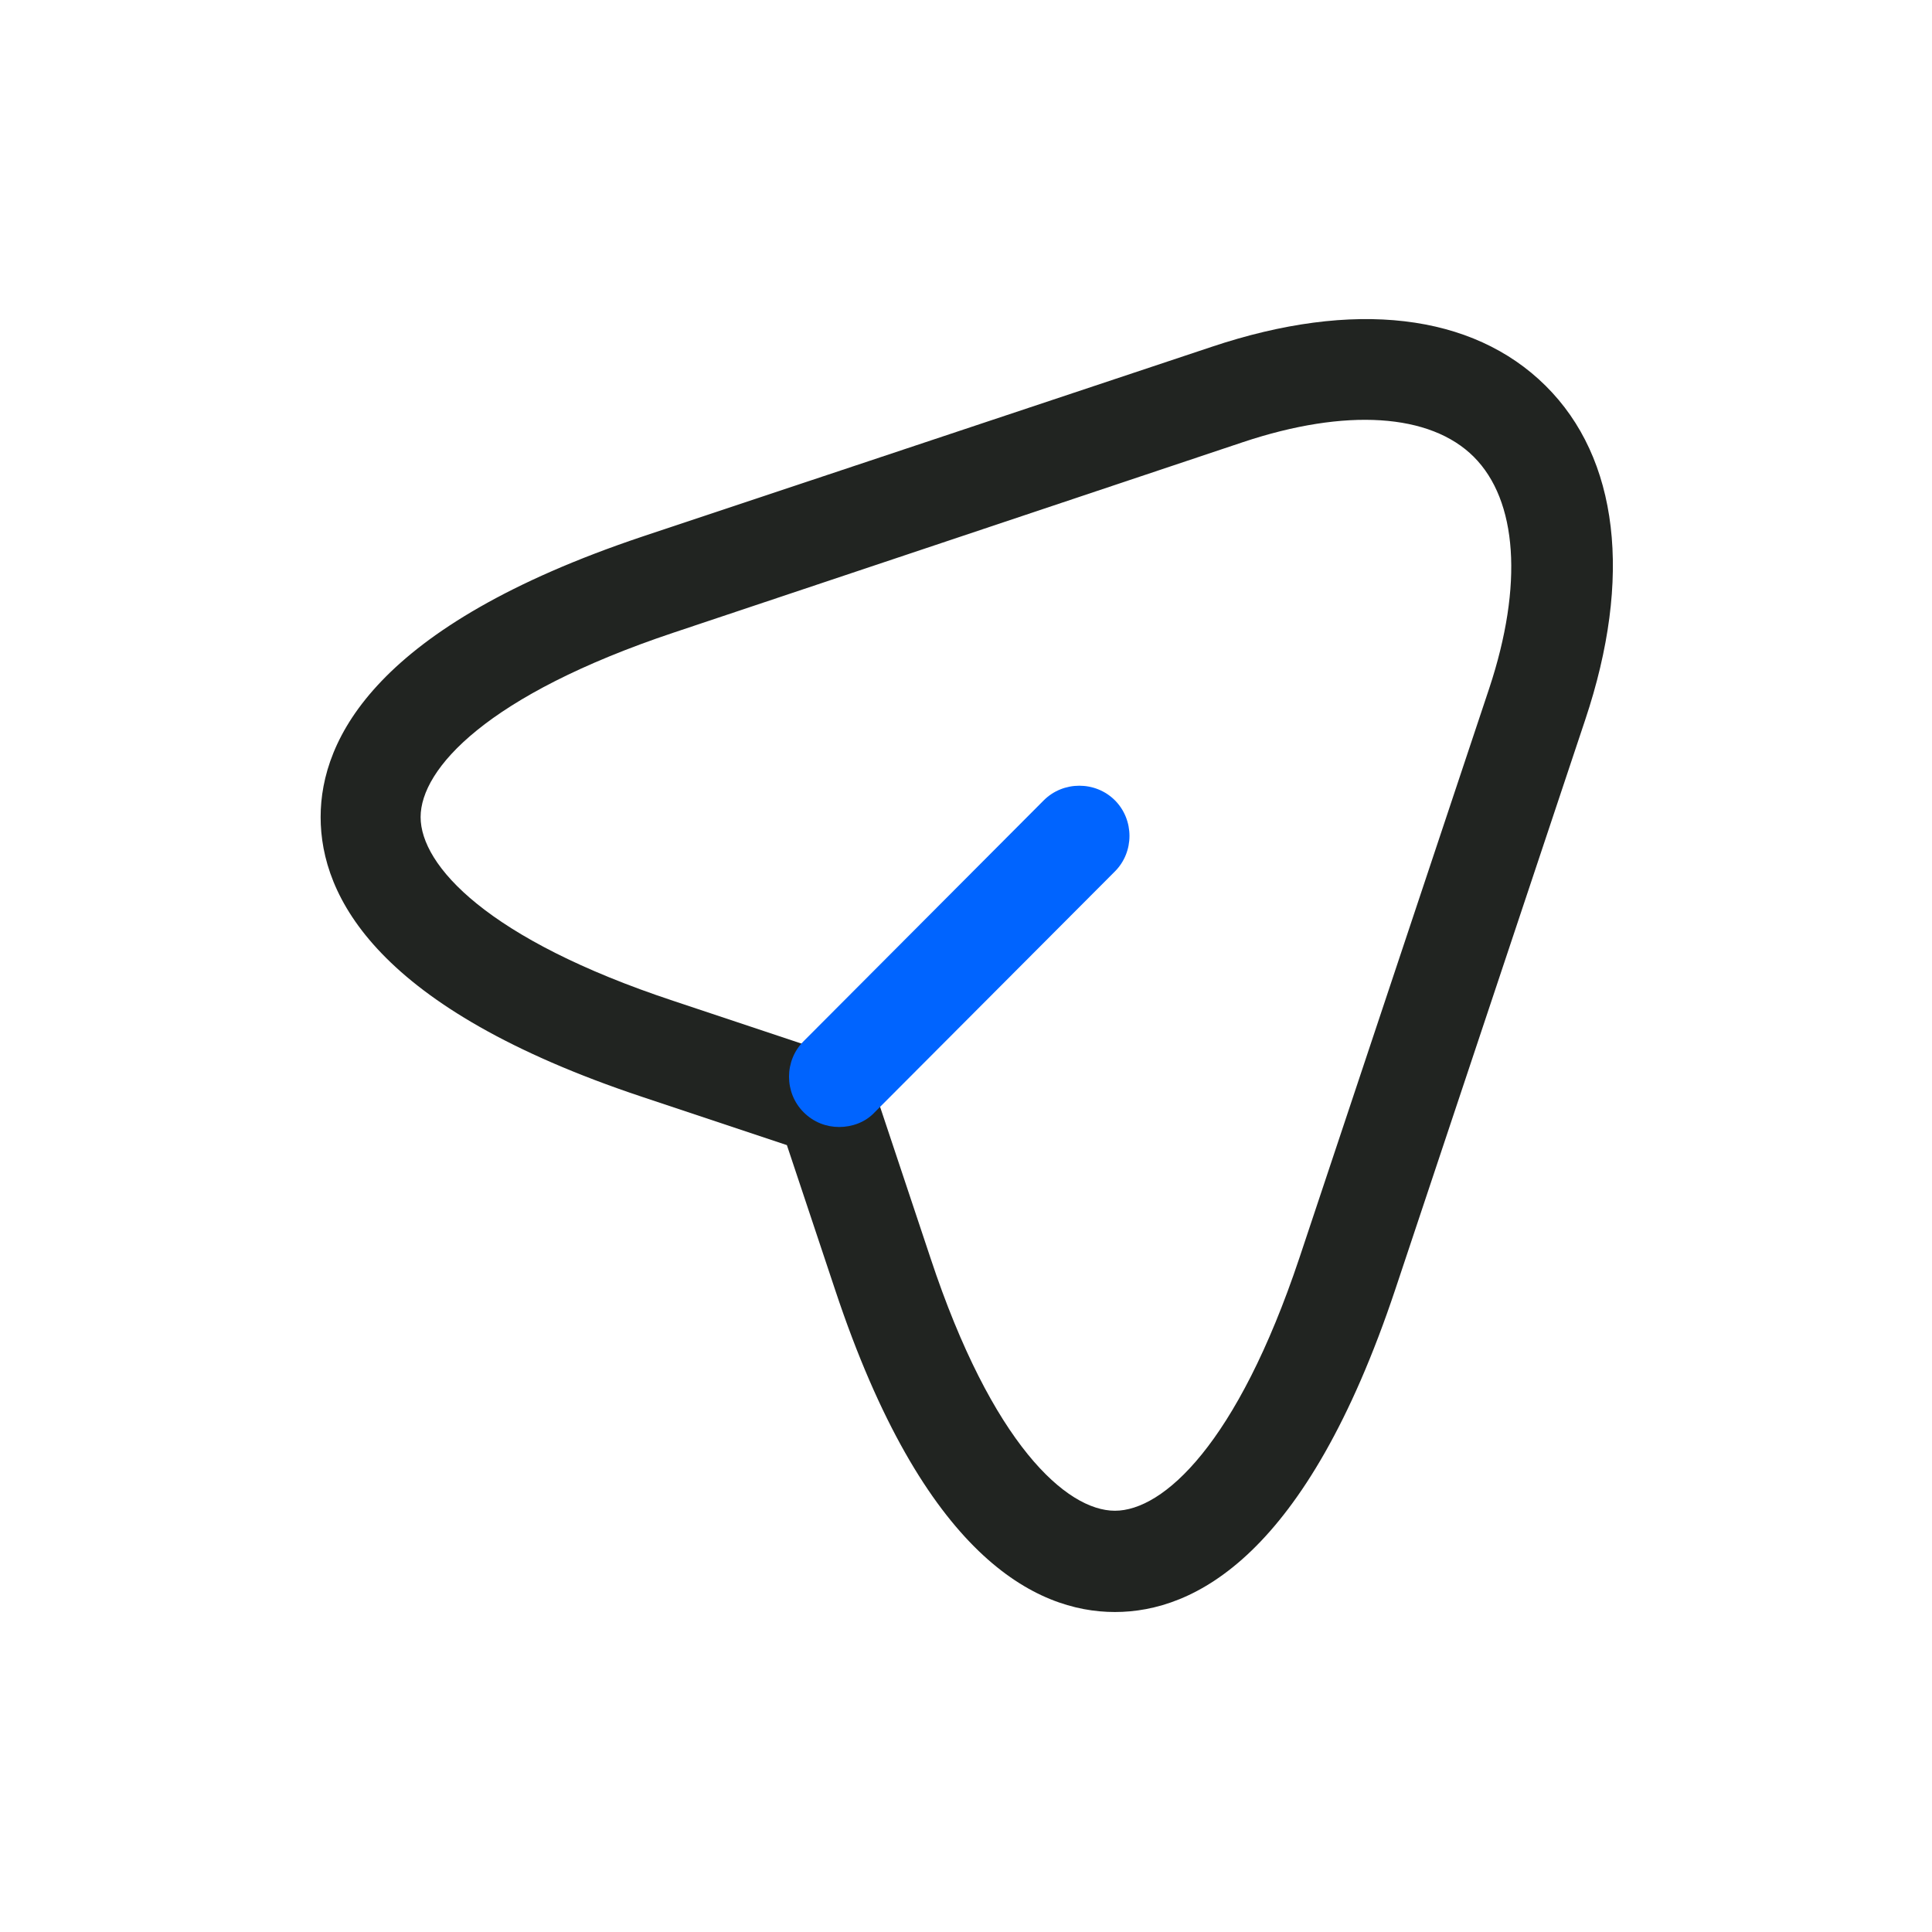 <svg width="24" height="24" viewBox="-2 -2 24 24" fill="none" xmlns="http://www.w3.org/2000/svg">
<path d="M11.85 18.025C10.867 18.025 9.475 17.334 8.375 14.025L7.775 12.225L5.975 11.625C2.675 10.525 1.983 9.134 1.983 8.15C1.983 7.175 2.675 5.775 5.975 4.667L13.05 2.309C14.817 1.717 16.292 1.892 17.2 2.792C18.108 3.692 18.283 5.175 17.692 6.942L15.333 14.017C14.225 17.334 12.833 18.025 11.85 18.025ZM6.367 5.859C4.05 6.634 3.225 7.55 3.225 8.15C3.225 8.75 4.05 9.667 6.367 10.434L8.467 11.134C8.65 11.192 8.8 11.342 8.858 11.525L9.558 13.625C10.325 15.942 11.25 16.767 11.85 16.767C12.45 16.767 13.367 15.942 14.142 13.625L16.5 6.55C16.925 5.267 16.85 4.217 16.308 3.675C15.767 3.134 14.717 3.067 13.442 3.492L6.367 5.859Z" fill="#212421"/>
<path d="M8.425 12C8.266 12 8.108 11.942 7.983 11.817C7.741 11.575 7.741 11.175 7.983 10.934L10.966 7.942C11.208 7.7 11.608 7.7 11.85 7.942C12.091 8.184 12.091 8.584 11.85 8.825L8.866 11.817C8.75 11.942 8.583 12 8.425 12Z" fill="#0064FF"/>
</svg>
